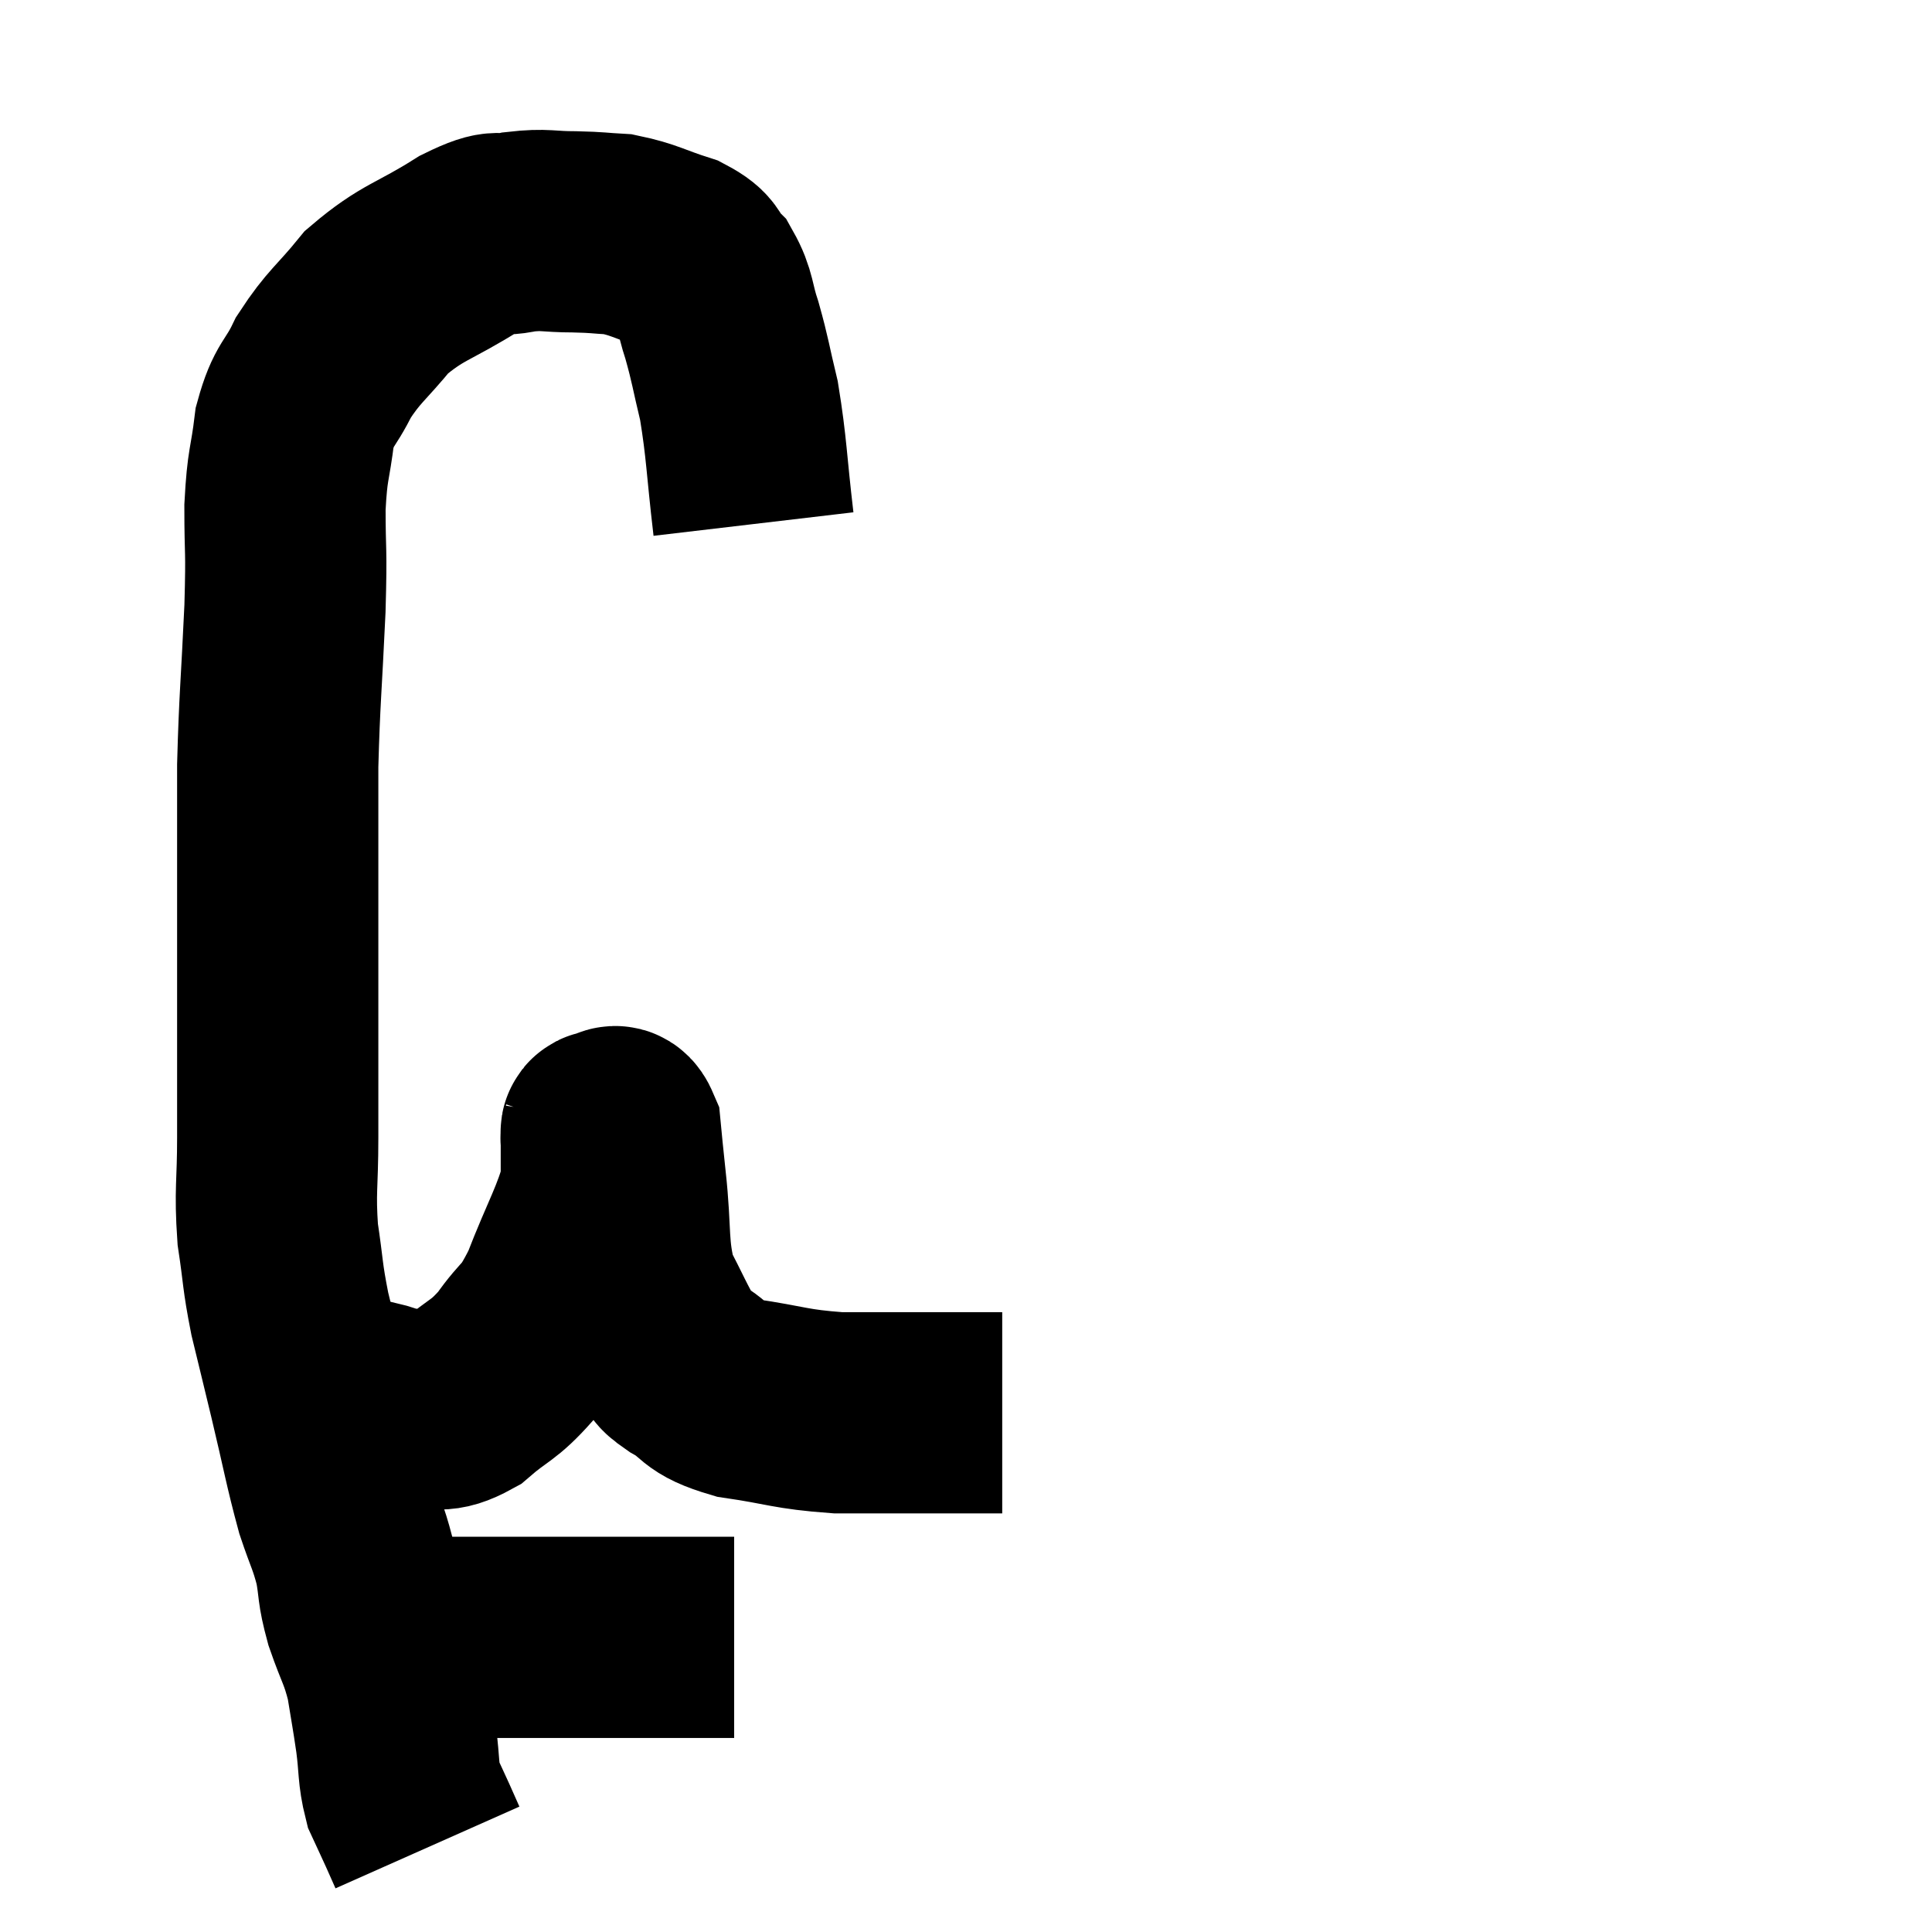 <svg width="48" height="48" viewBox="0 0 48 48" xmlns="http://www.w3.org/2000/svg"><path d="M 18.72 13.02 C 18.54 11.49, 18.555 11.16, 18.36 9.96 C 18.15 9.09, 18.15 8.97, 17.94 8.22 C 17.73 7.59, 17.79 7.44, 17.52 6.96 C 17.19 6.63, 17.4 6.585, 16.86 6.3 C 16.11 6.06, 16.005 5.955, 15.36 5.82 C 14.82 5.79, 14.895 5.775, 14.28 5.76 C 13.59 5.76, 13.56 5.685, 12.9 5.76 C 12.27 5.91, 12.525 5.625, 11.64 6.06 C 10.5 6.78, 10.26 6.735, 9.36 7.5 C 8.7 8.31, 8.55 8.34, 8.04 9.12 C 7.68 9.87, 7.56 9.75, 7.32 10.62 C 7.2 11.61, 7.14 11.475, 7.08 12.6 C 7.08 13.86, 7.125 13.515, 7.08 15.12 C 6.99 17.07, 6.945 17.355, 6.9 19.02 C 6.9 20.4, 6.9 20.34, 6.9 21.78 C 6.9 23.28, 6.9 23.16, 6.9 24.78 C 6.9 26.52, 6.9 26.79, 6.9 28.26 C 6.9 29.46, 6.825 29.565, 6.9 30.66 C 7.05 31.65, 7.005 31.65, 7.2 32.64 C 7.44 33.63, 7.395 33.435, 7.68 34.62 C 8.01 36, 8.055 36.33, 8.34 37.38 C 8.58 38.1, 8.64 38.13, 8.82 38.82 C 8.94 39.48, 8.865 39.42, 9.06 40.14 C 9.33 40.92, 9.405 40.935, 9.6 41.7 C 9.72 42.45, 9.735 42.48, 9.84 43.2 C 9.93 43.89, 9.885 44.04, 10.02 44.58 C 10.2 44.97, 10.23 45.03, 10.38 45.36 C 10.5 45.63, 10.56 45.765, 10.62 45.9 C 10.62 45.9, 10.62 45.9, 10.62 45.9 L 10.62 45.9" fill="none" stroke="black" stroke-width="5"></path><path d="M 9.3 40.68 C 9.9 40.68, 9.63 40.68, 10.5 40.68 C 11.64 40.68, 11.445 40.68, 12.78 40.68 C 14.31 40.68, 14.82 40.68, 15.84 40.68 C 16.35 40.68, 16.26 40.68, 16.86 40.68 C 17.55 40.68, 17.895 40.68, 18.24 40.68 L 18.24 40.68" fill="none" stroke="black" stroke-width="5"></path><path d="M 8.46 34.8 C 8.85 34.8, 8.775 34.74, 9.24 34.8 C 9.78 34.92, 9.75 35.04, 10.32 35.04 C 10.92 34.92, 10.89 35.145, 11.52 34.8 C 12.18 34.23, 12.24 34.335, 12.84 33.66 C 13.38 32.88, 13.395 33.15, 13.92 32.1 C 14.43 30.78, 14.685 30.42, 14.94 29.46 C 14.94 28.86, 14.94 28.56, 14.94 28.26 C 14.94 28.26, 14.94 28.26, 14.94 28.26 C 14.94 28.26, 14.925 28.305, 14.94 28.26 C 14.97 28.17, 14.88 28.11, 15 28.08 C 15.21 28.11, 15.285 27.825, 15.42 28.14 C 15.48 28.74, 15.435 28.365, 15.54 29.34 C 15.69 30.69, 15.57 30.99, 15.84 32.04 C 16.23 32.79, 16.335 33.06, 16.62 33.54 C 16.8 33.75, 16.545 33.66, 16.98 33.96 C 17.67 34.35, 17.4 34.455, 18.36 34.74 C 19.59 34.92, 19.605 35.01, 20.82 35.1 C 22.02 35.1, 22.245 35.1, 23.22 35.1 C 23.97 35.1, 24.3 35.1, 24.72 35.1 C 24.81 35.1, 24.855 35.1, 24.9 35.1 L 24.9 35.1" fill="none" stroke="black" stroke-width="5"></path></svg>